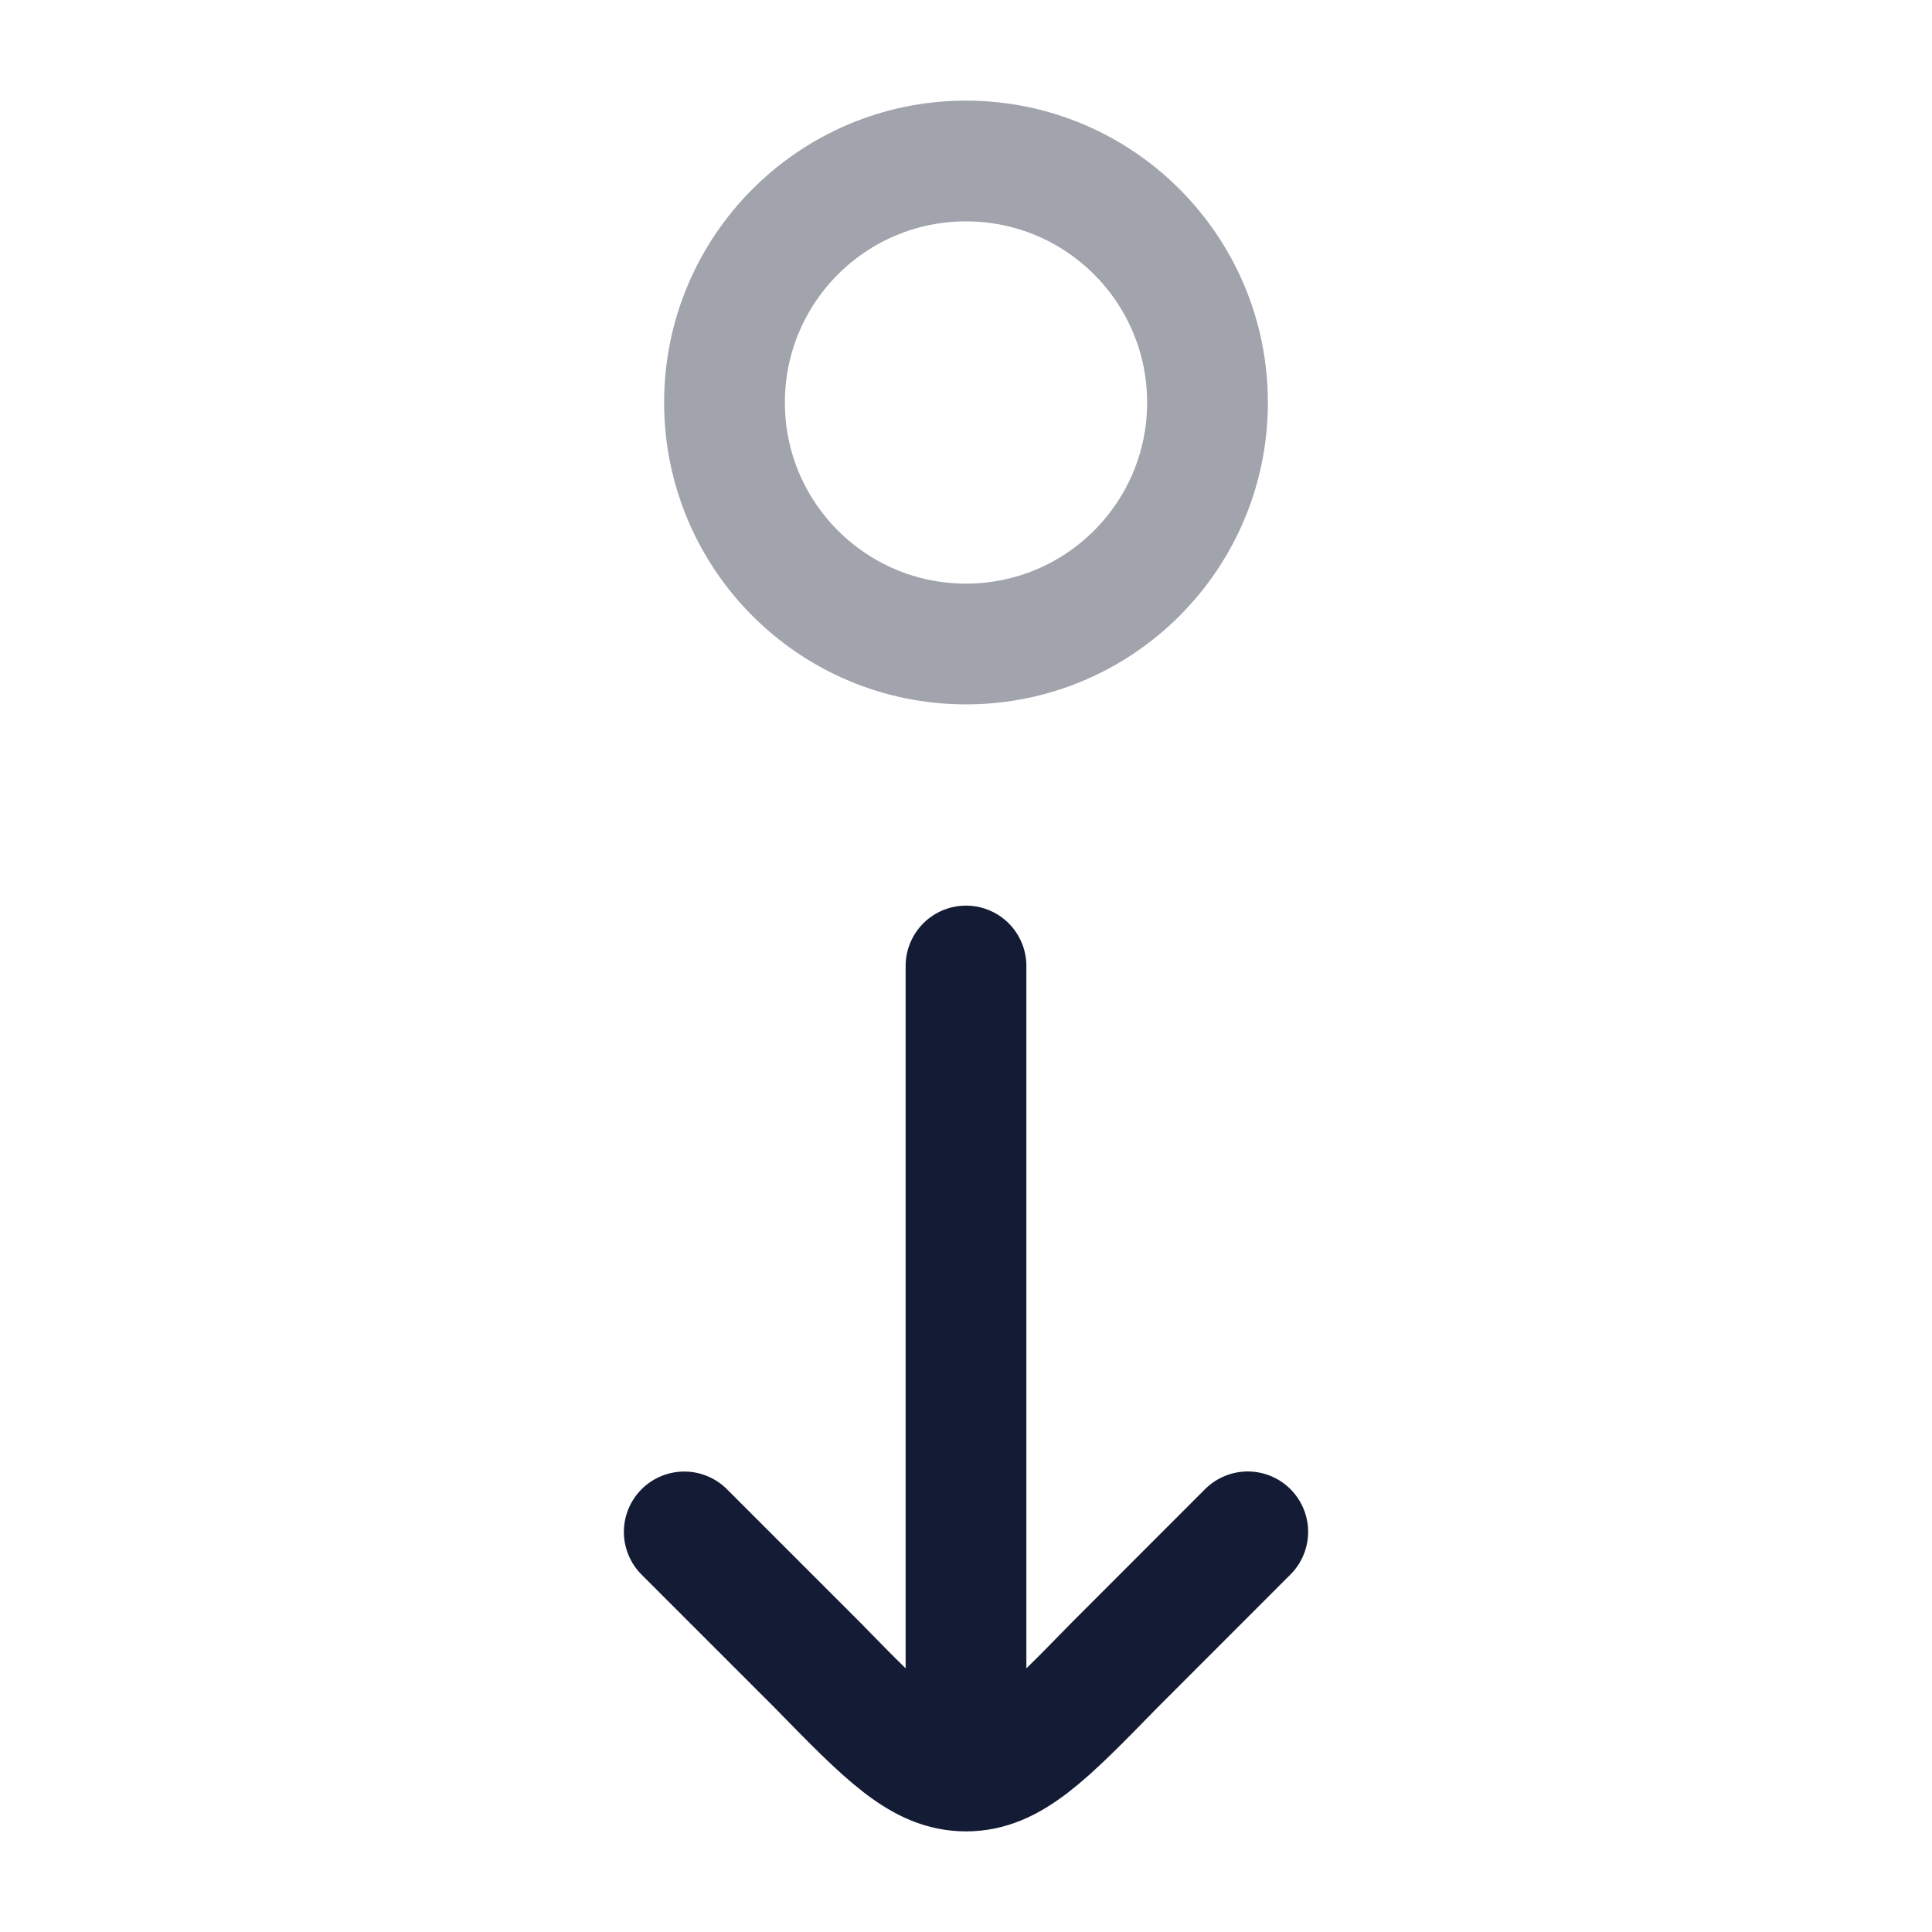<svg width="24" height="24" viewBox="0 0 24 24" fill="none" xmlns="http://www.w3.org/2000/svg">
<path d="M12 22L12 12M12 22C12.562 22 12.989 21.562 13.844 20.686L15.5 19.029M12 22C11.438 22 11.011 21.562 10.156 20.686L8.5 19.03" stroke="#141B34" stroke-width="1.5" stroke-linecap="round" stroke-linejoin="round"/>
<circle opacity="0.4" r="3" transform="matrix(4.37114e-08 1 1 -4.37114e-08 12 5)" stroke="#141B34" stroke-width="1.5"/>
</svg>
